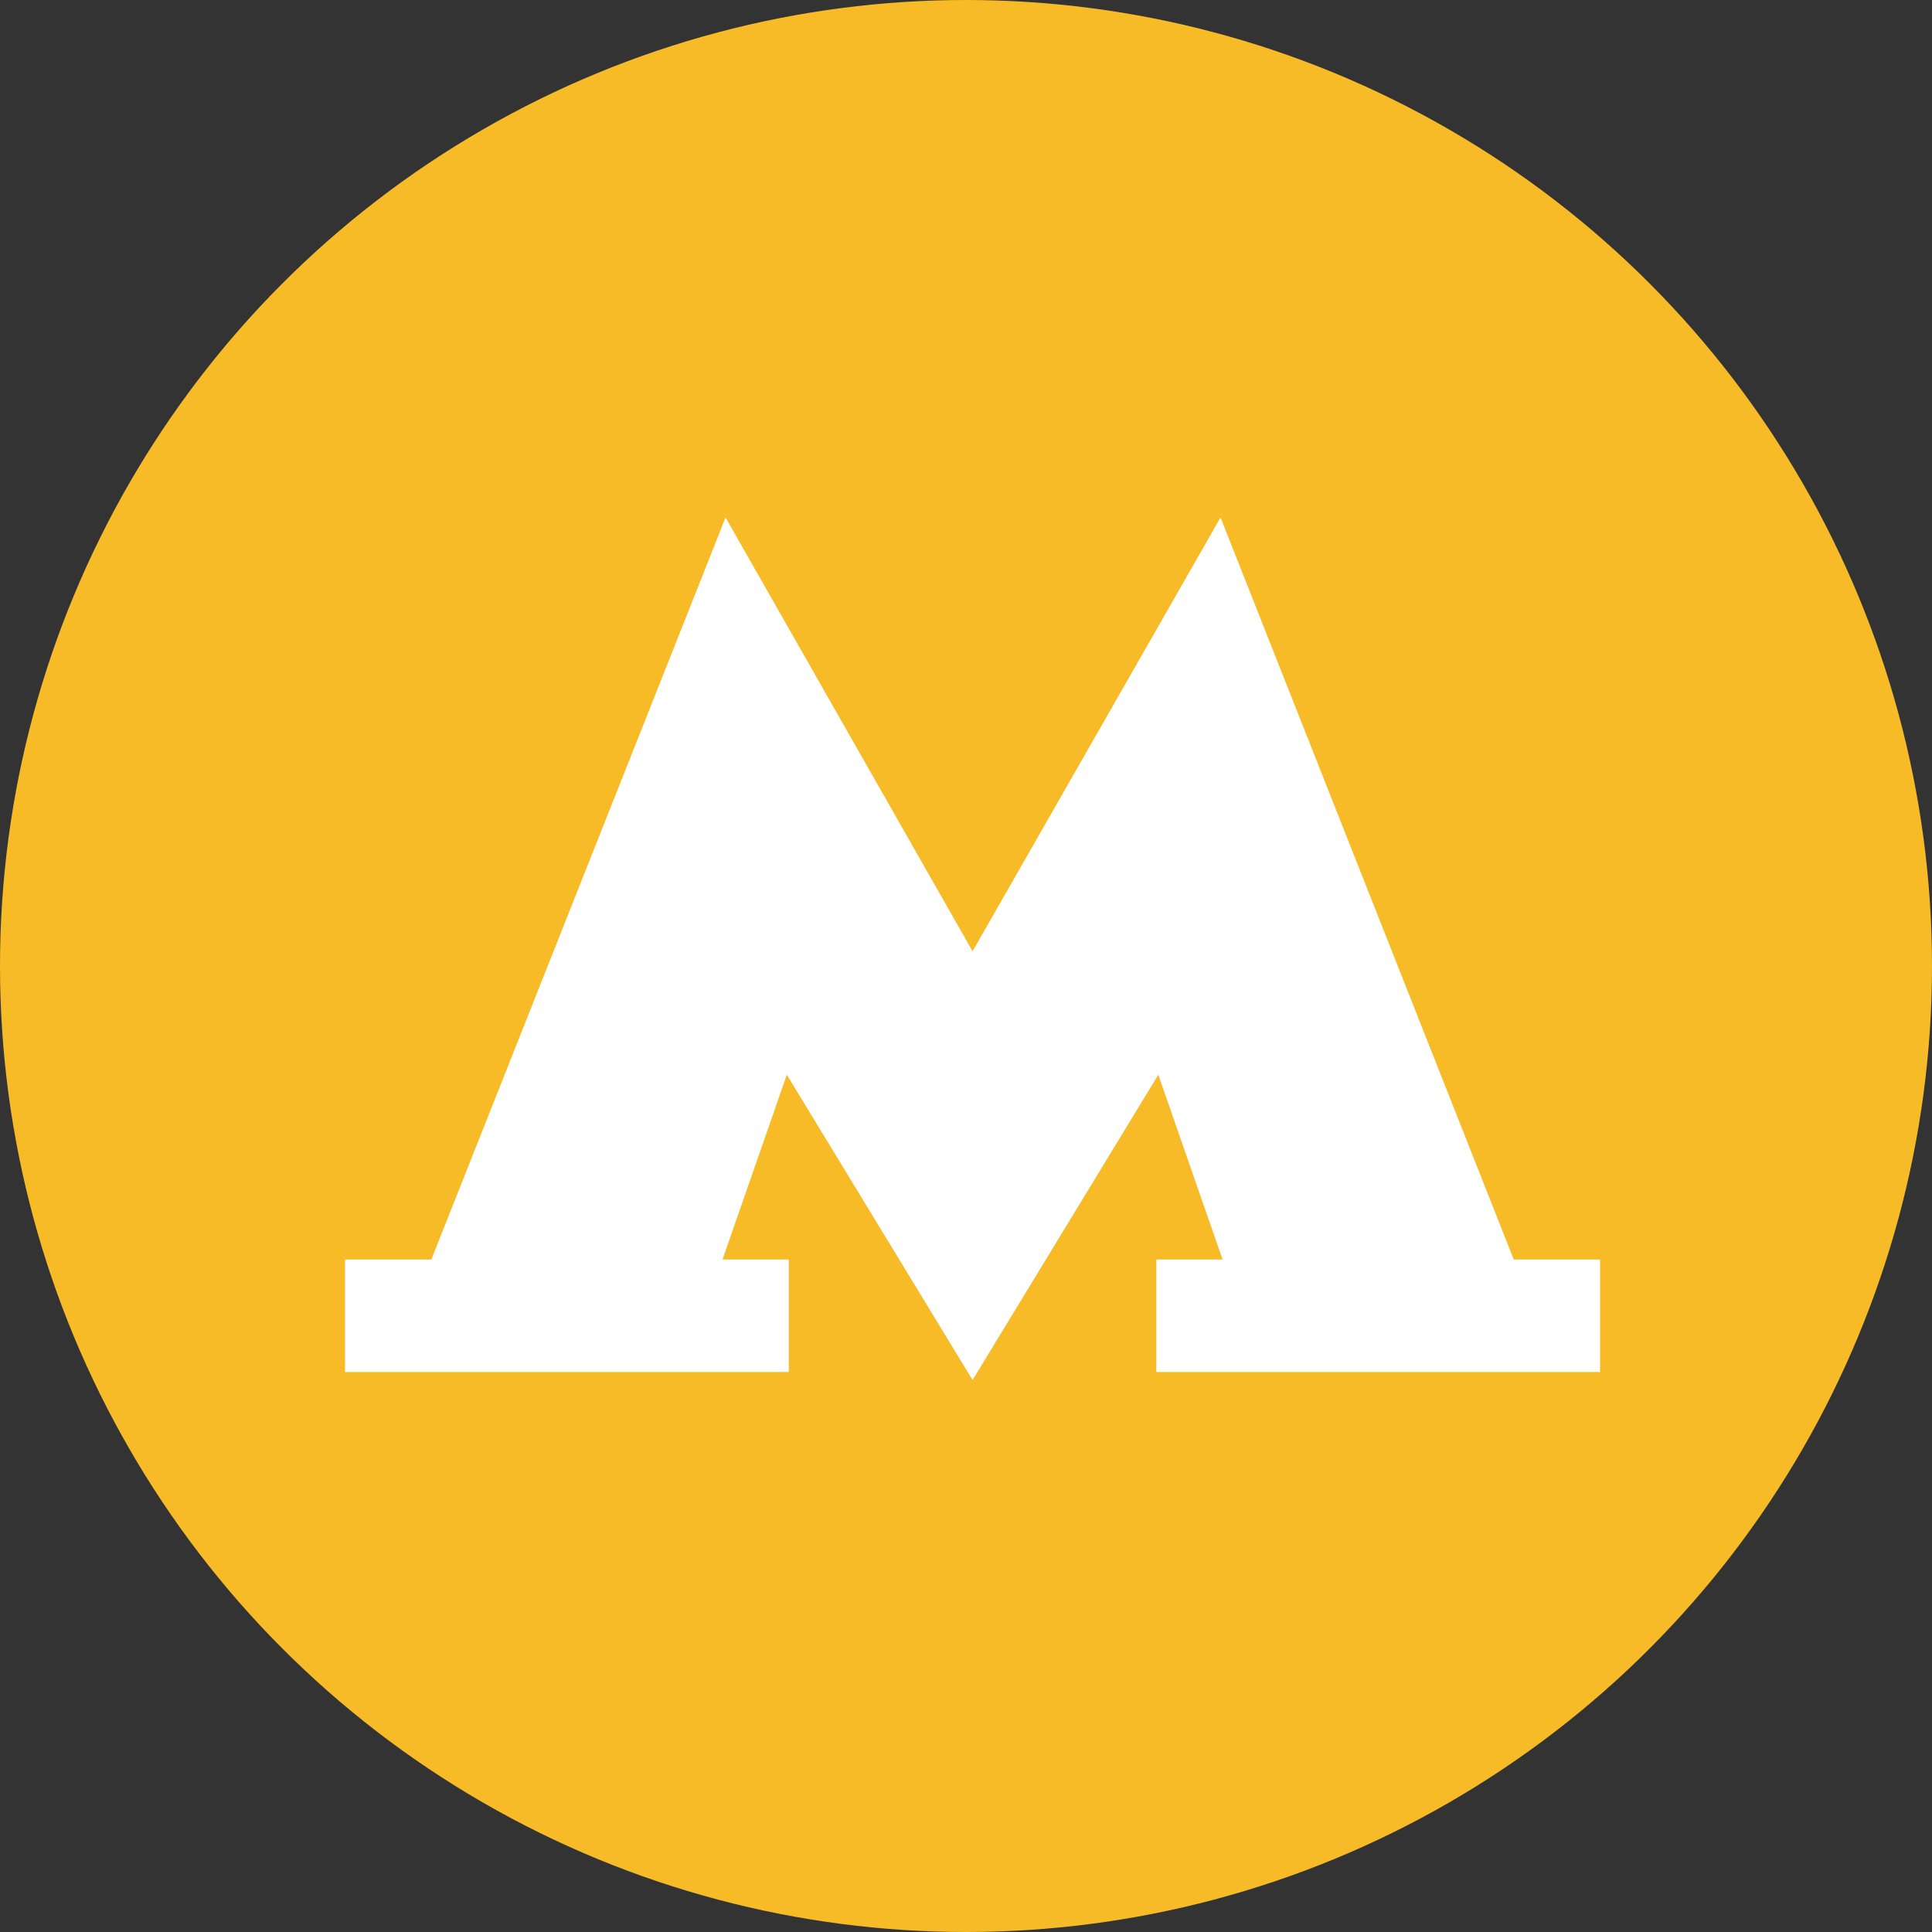 <svg width="35" height="35" viewBox="0 0 35 35" fill="none" xmlns="http://www.w3.org/2000/svg">
<rect x="0" y="0" width="35" height="35" fill="#333333" stroke="none"/>
<circle cx="17.5" cy="17.5" r="17.5" fill="#F7BB28"/>
<path d="M27.423 22.817L22.111 9.375L17.619 17.233L13.144 9.375L7.814 22.817H6.25V24.855H14.29V22.817H13.089L14.254 19.47L17.619 25L20.984 19.47L22.148 22.817H20.947V24.855H28.987V22.817H27.423Z" fill="white"/>
</svg>
